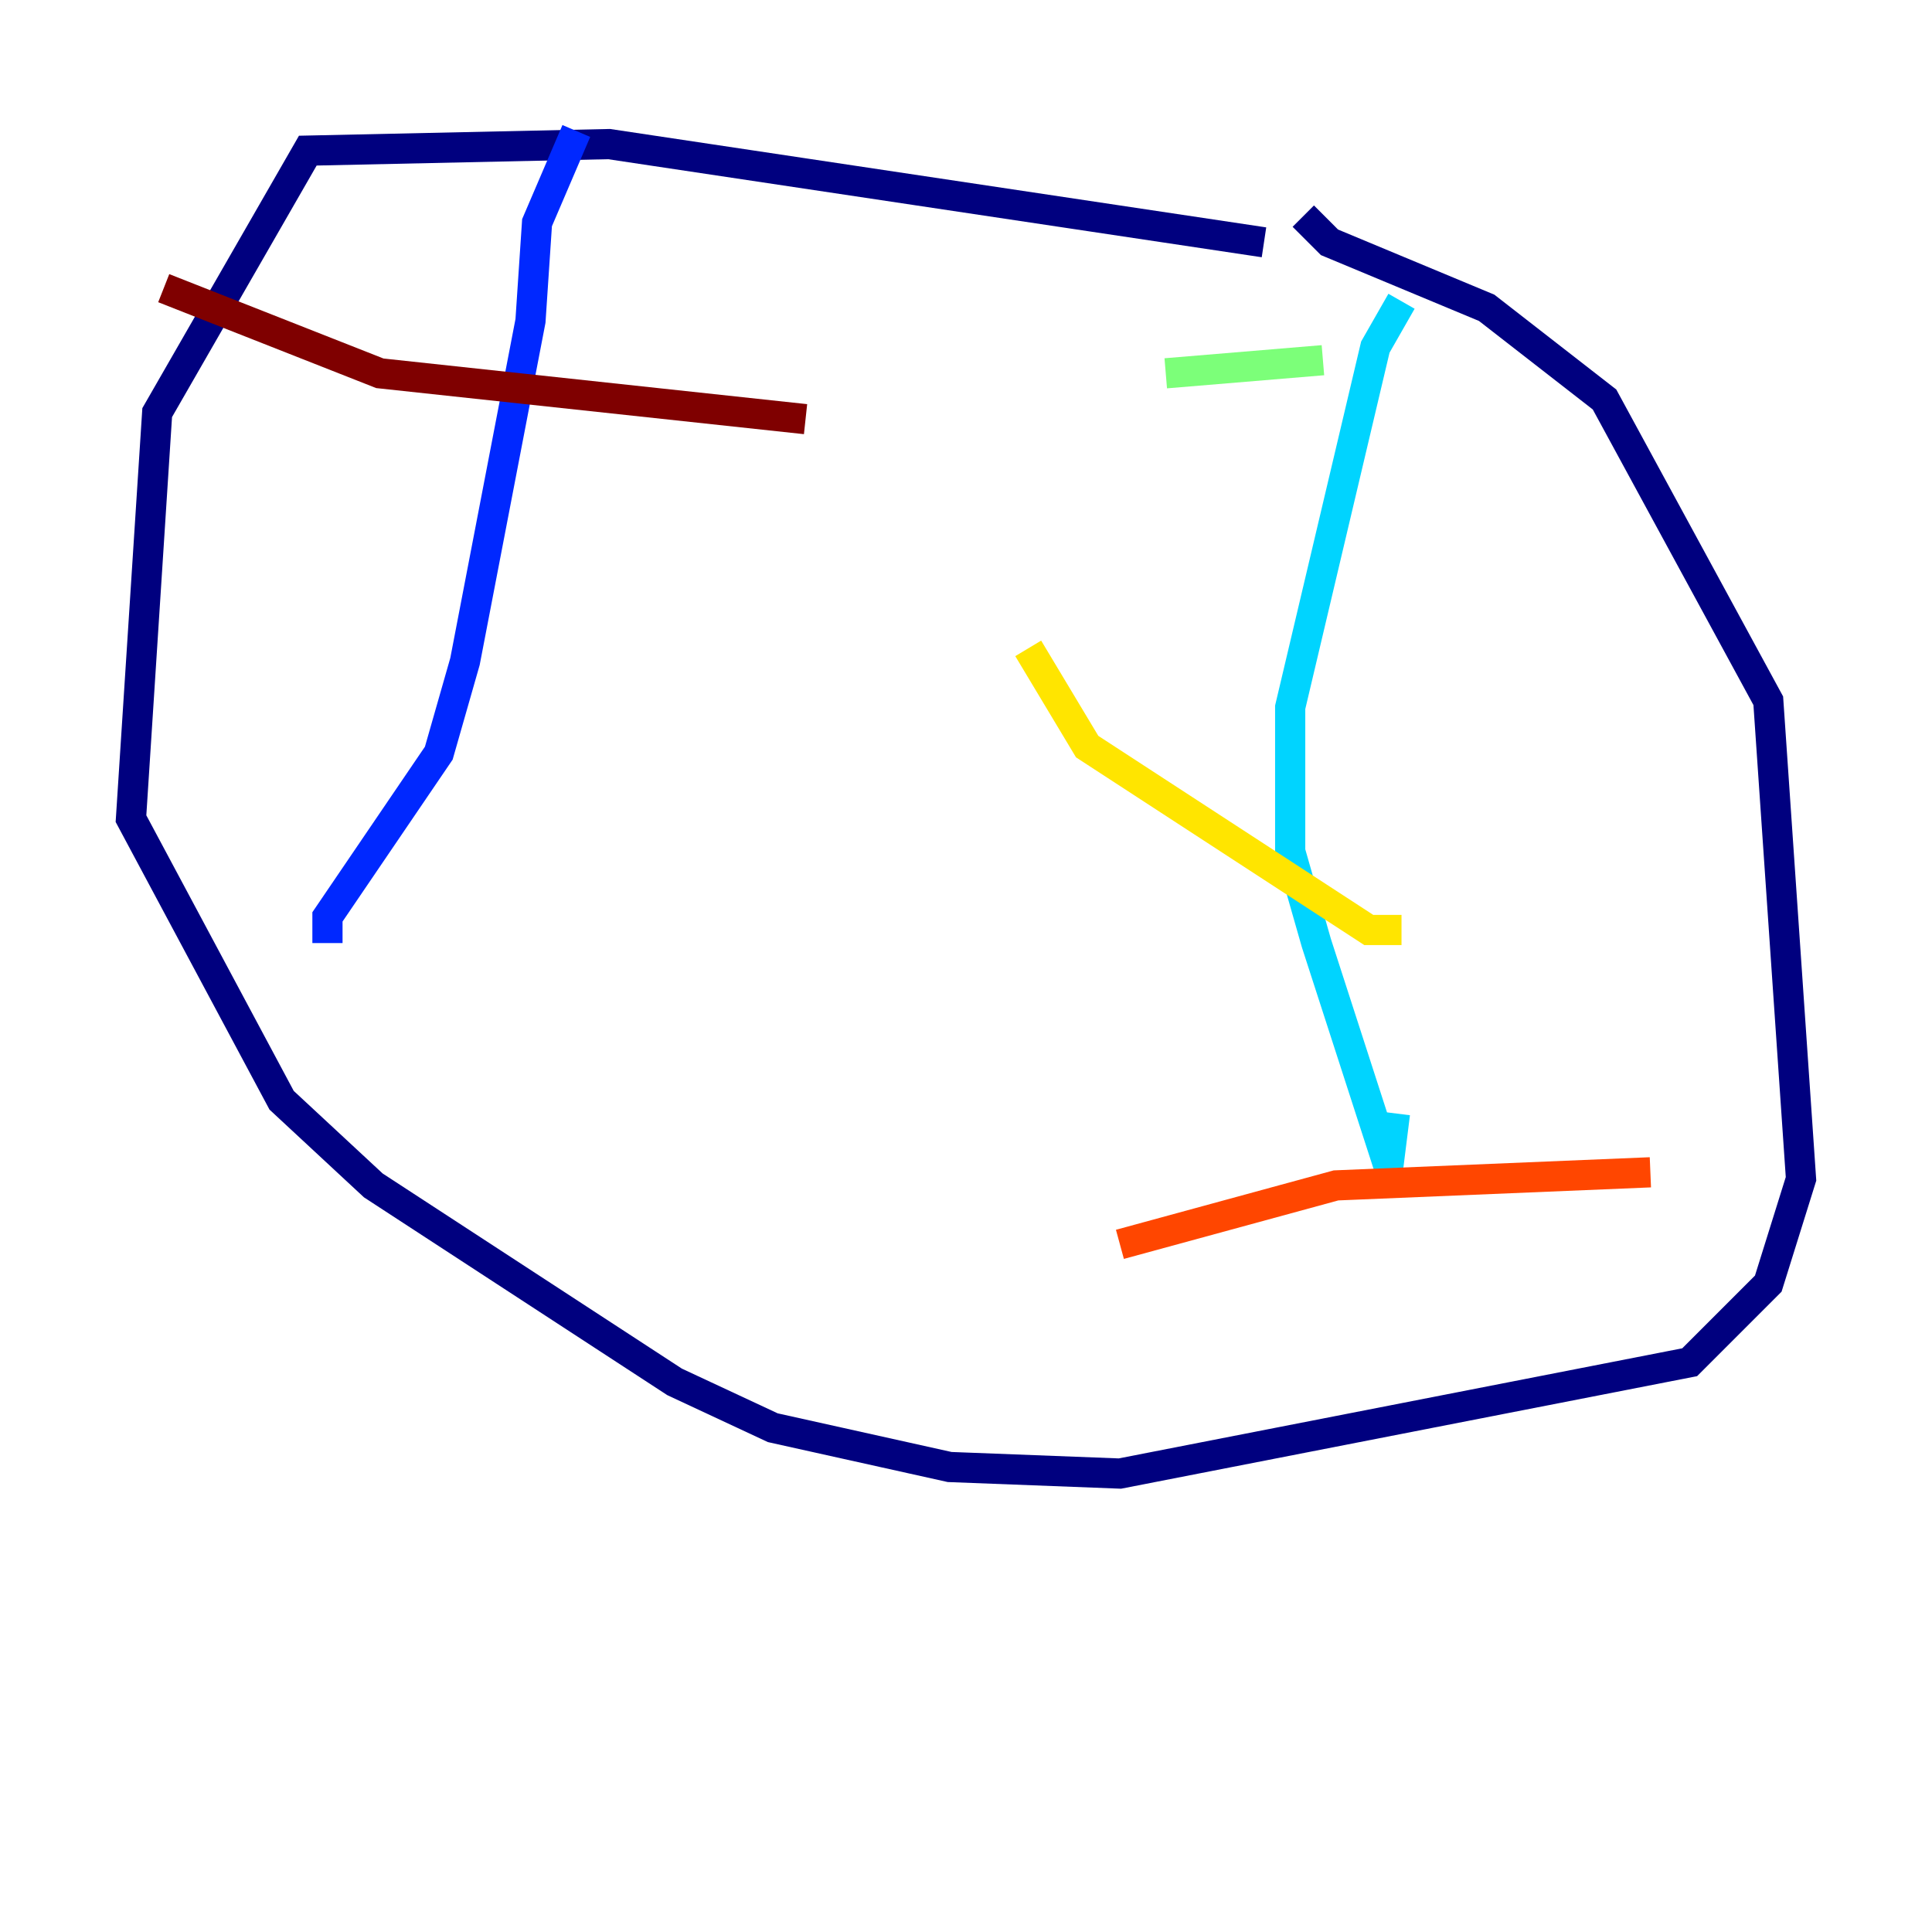 <?xml version="1.0" encoding="utf-8" ?>
<svg baseProfile="tiny" height="128" version="1.2" viewBox="0,0,128,128" width="128" xmlns="http://www.w3.org/2000/svg" xmlns:ev="http://www.w3.org/2001/xml-events" xmlns:xlink="http://www.w3.org/1999/xlink"><defs /><polyline fill="none" points="83.742,16.054 40.352,9.546 20.393,9.98 10.414,27.336 8.678,54.237 18.658,72.895 24.732,78.536 44.691,91.552 51.2,94.59 62.915,97.193 74.197,97.627 111.946,90.251 117.153,85.044 119.322,78.102 117.153,46.427 106.305,26.468 98.495,20.393 88.081,16.054 86.346,14.319" stroke="#00007f" stroke-width="2" /><polyline fill="none" points="38.183,8.678 35.58,14.752 35.146,21.261 30.807,43.824 29.071,49.898 21.695,60.746 21.695,62.481" stroke="#0028ff" stroke-width="2" /><polyline fill="none" points="92.854,19.959 91.119,22.997 85.478,46.861 85.478,56.407 87.214,62.481 91.986,77.234 92.42,73.763" stroke="#00d4ff" stroke-width="2" /><polyline fill="none" points="77.234,24.732 87.647,23.864" stroke="#7cff79" stroke-width="2" /><polyline fill="none" points="68.122,42.956 72.027,49.464 90.685,61.614 92.854,61.614" stroke="#ffe500" stroke-width="2" /><polyline fill="none" points="74.197,82.441 88.515,78.536 109.342,77.668" stroke="#ff4600" stroke-width="2" /><polyline fill="none" points="10.848,19.091 25.166,24.732 53.37,27.77" stroke="#7f0000" stroke-width="2" /></svg>